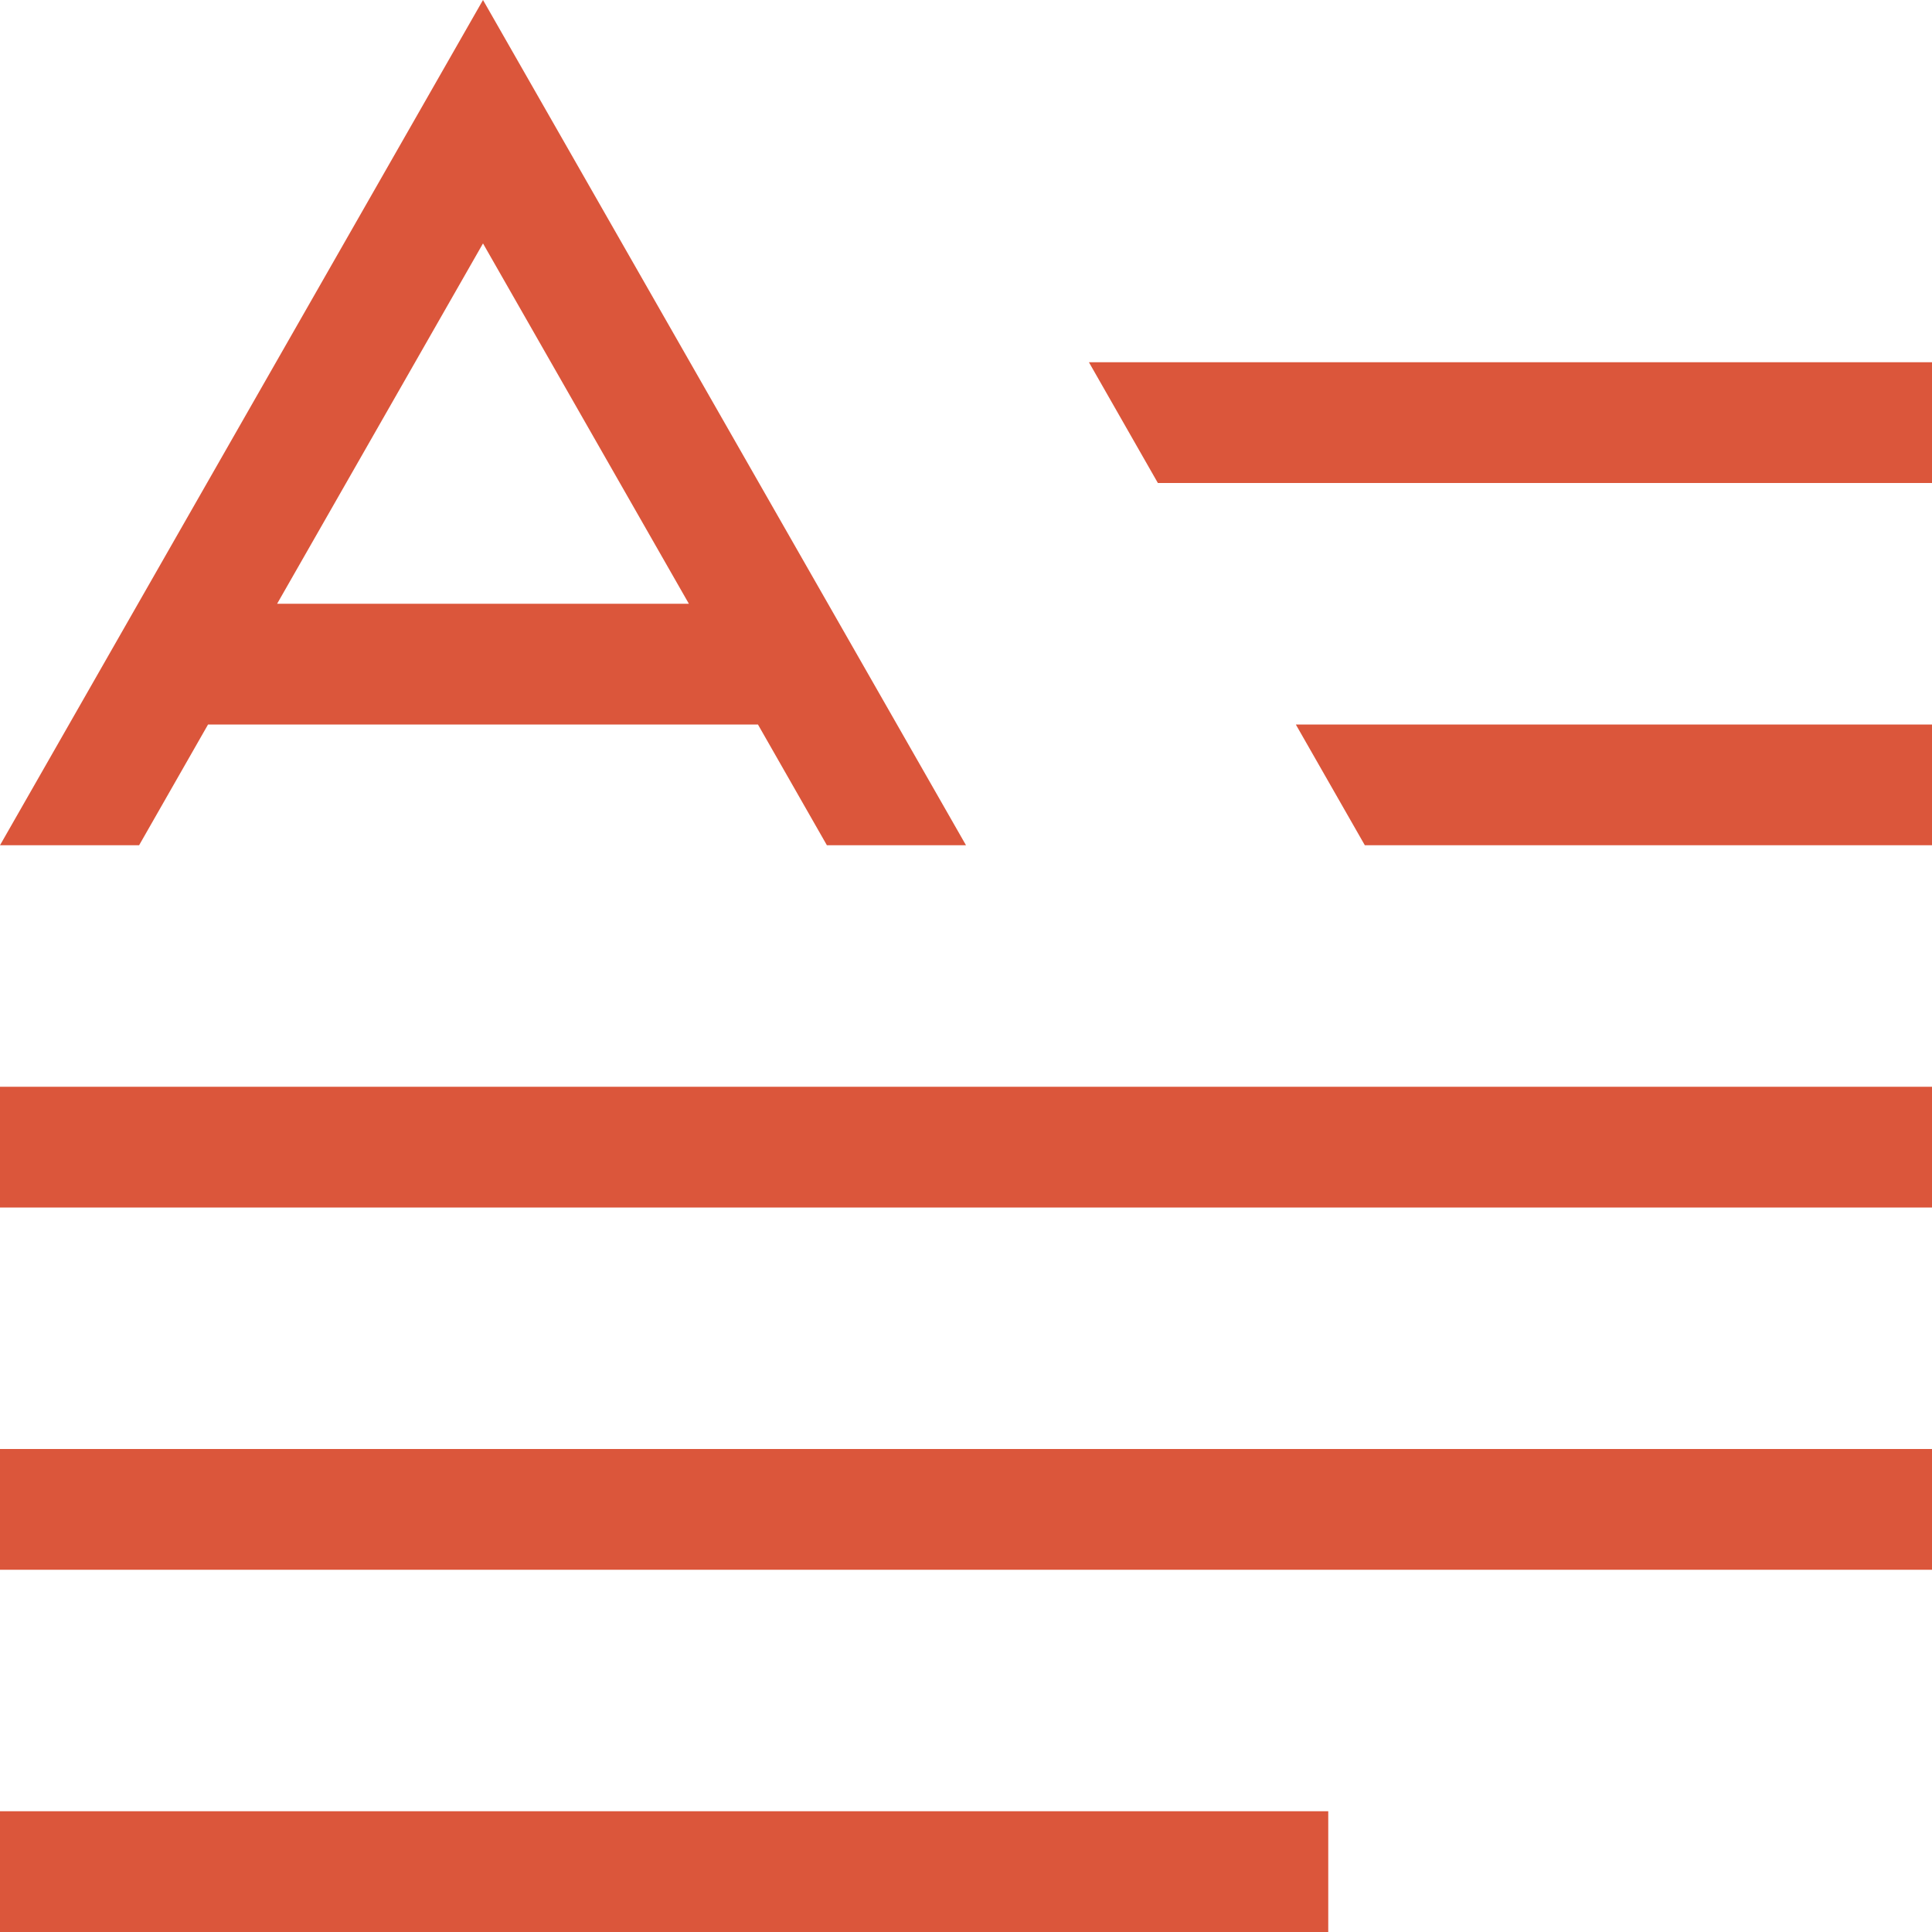 <svg width="16" height="16" viewBox="0 0 16 16" fill="none" xmlns="http://www.w3.org/2000/svg">
<path d="M0 12H16V13H0V12ZM0 16H11V15H0V16ZM10.736 6.008L11.303 7H16V6H10.732L10.736 6.008ZM9.589 4H16V3H9.018L9.589 4ZM8 9H0V10H16V9H11.446H8ZM1.152 7H0L4 0L8 7H6.848L6.277 6H1.723L1.152 7ZM4 2.016L2.295 5H5.705L4 2.016Z" fill="#DB563B"/>
</svg>
